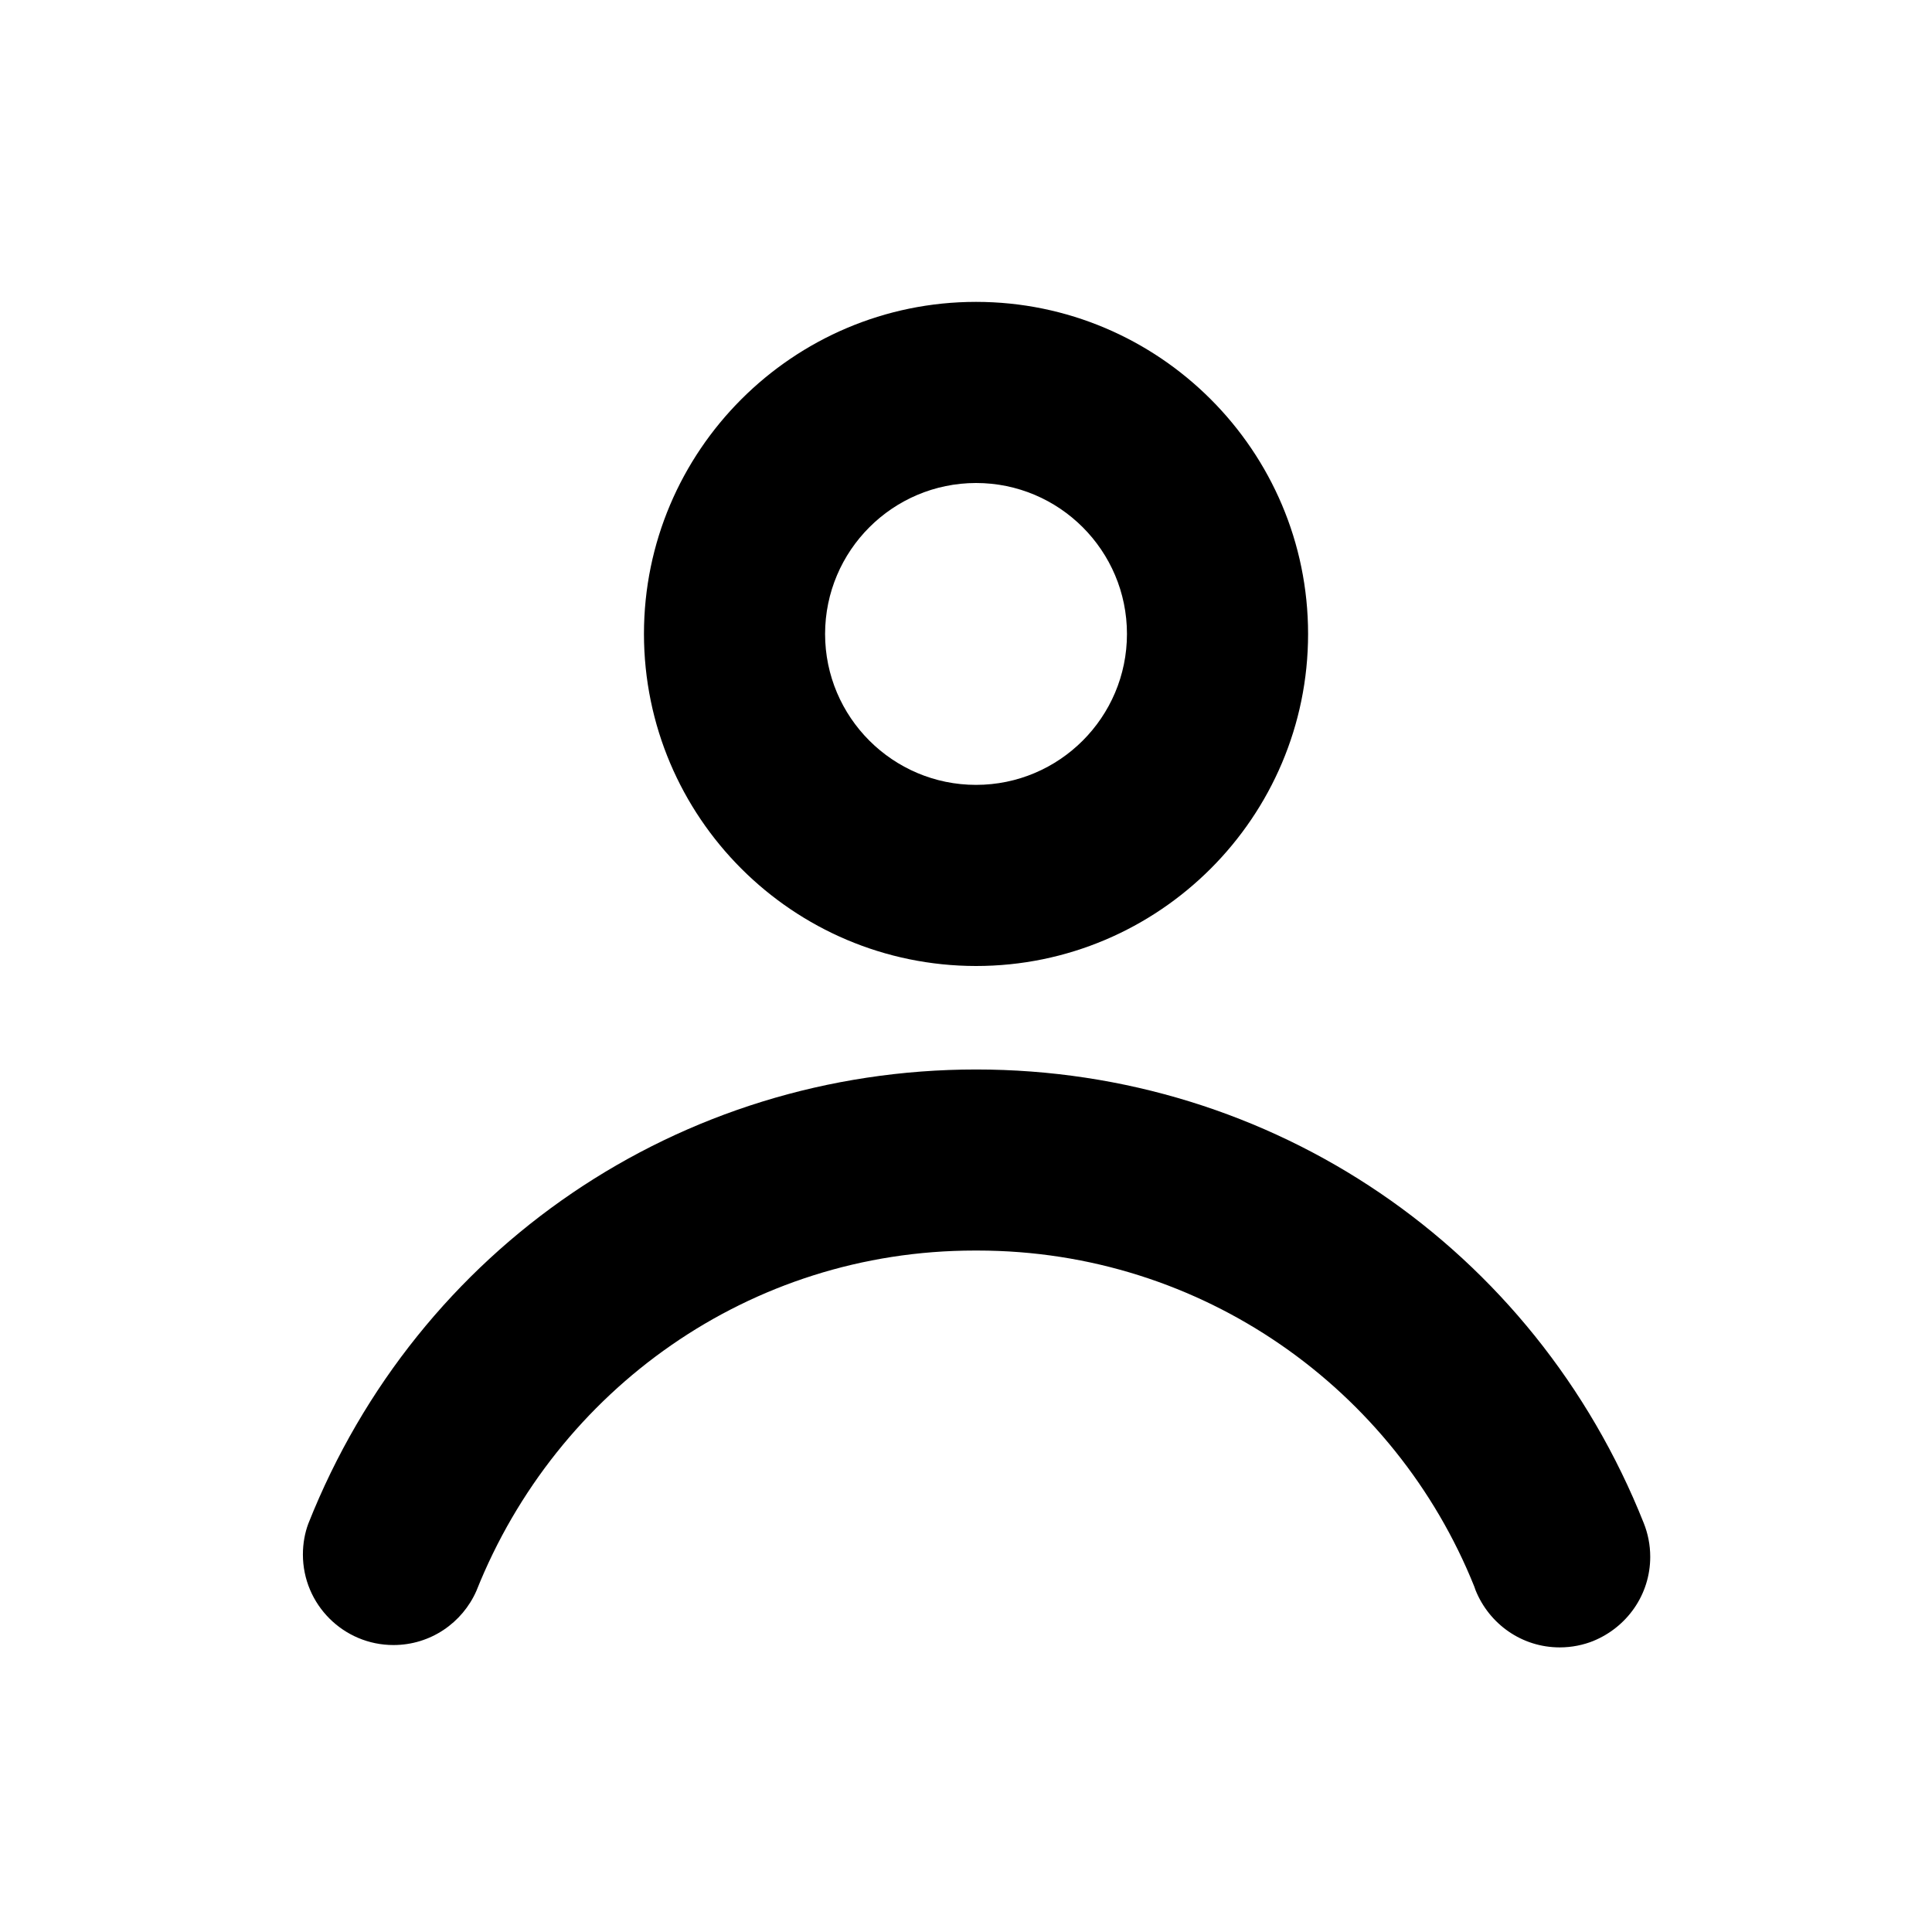 <!-- Generated by IcoMoon.io -->
<svg version="1.1" xmlns="http://www.w3.org/2000/svg" width="32" height="32" viewBox="0 0 32 32">
<title>user</title>
<path d="M26.386 27.181c0.559-0.227 0.947-0.766 0.947-1.395 0-0.199-0.039-0.389-0.109-0.563l0.004 0.010c-1.813-4.568-6.154-7.519-11.060-7.519-4.907 0-9.248 2.951-11.060 7.519-0.058 0.153-0.091 0.33-0.091 0.514 0 0.828 0.672 1.5 1.5 1.5 0.614 0 1.142-0.369 1.374-0.898l0.004-0.010c1.328-3.322 4.519-5.626 8.248-5.626 0.008 0 0.017 0 0.025 0h-0.001c0.007-0 0.016-0 0.024-0 3.729 0 6.92 2.304 8.228 5.566l0.021 0.060c0.226 0.559 0.765 0.947 1.394 0.947 0.199 0 0.389-0.039 0.563-0.109l-0.010 0.004M16.166 8c-1.38 0.002-2.498 1.12-2.5 2.5v0c0 1.379 1.122 2.5 2.5 2.5 1.38 0 2.5-1.121 2.5-2.5s-1.12-2.5-2.5-2.5M16.166 16c-3.036-0.003-5.497-2.464-5.5-5.5v-0c0-3.032 2.468-5.5 5.5-5.5 3.033 0 5.5 2.468 5.5 5.5s-2.467 5.5-5.5 5.5"></path>
</svg>
